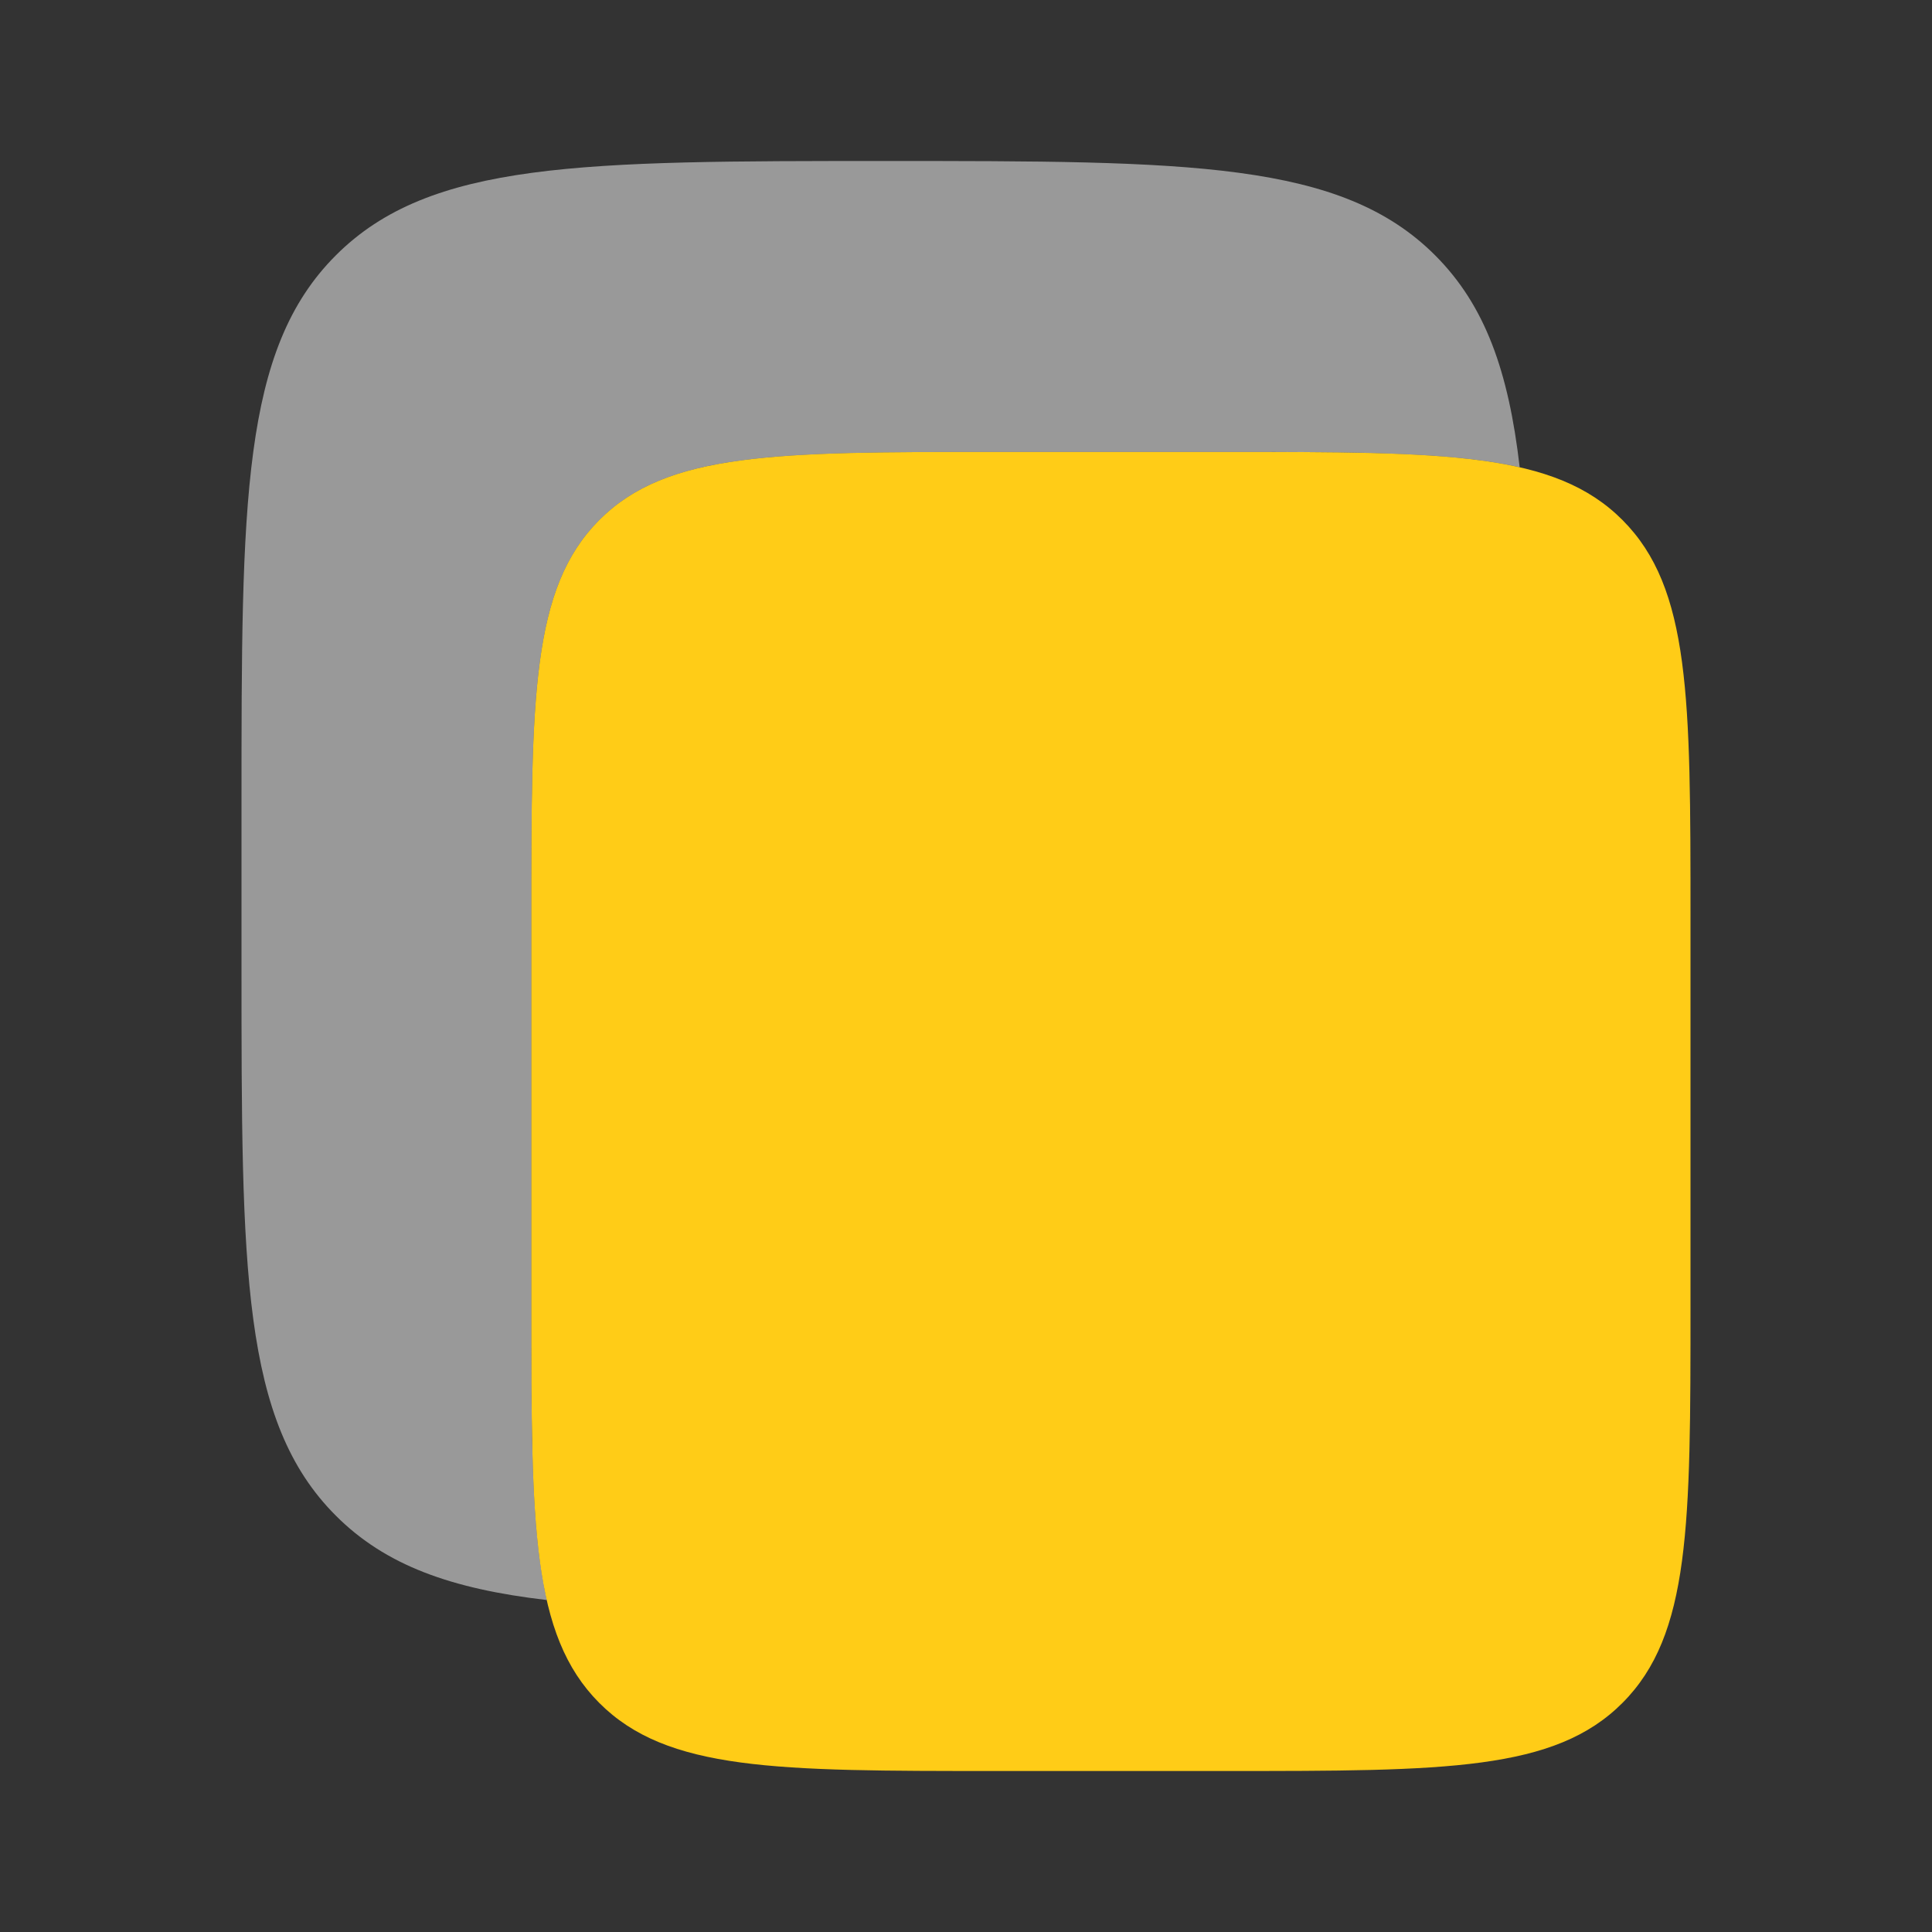<svg width="24" height="24" viewBox="0 0 24 24" fill="none" xmlns="http://www.w3.org/2000/svg">
<rect x="0" y="0" width="24" height="24" fill="#333333" stroke="none"/>
<path d="M6.6 11.397C6.6 8.671 6.6 7.308 7.443 6.461C8.287 5.614 9.644 5.614 12.36 5.614H15.24C17.955 5.614 19.313 5.614 20.156 6.461C21 7.308 21 8.671 21 11.397V16.217C21 18.943 21 20.306 20.156 21.153C19.313 22 17.955 22 15.24 22H12.36C9.644 22 8.287 22 7.443 21.153C6.6 20.306 6.6 18.943 6.6 16.217V11.397Z" fill="#FFCC17"/>
<path opacity="0.5" d="M4.172 3.172C3 4.343 3 6.229 3 10V12C3 15.771 3 17.657 4.172 18.828C4.789 19.446 5.605 19.738 6.792 19.876C6.6 19.036 6.6 17.88 6.6 16.216V11.397C6.6 8.671 6.6 7.308 7.443 6.461C8.287 5.614 9.644 5.614 12.36 5.614H15.24C16.892 5.614 18.04 5.614 18.878 5.804C18.74 4.611 18.448 3.792 17.828 3.172C16.657 2 14.771 2 11 2C7.229 2 5.343 2 4.172 3.172Z" fill="white"/>
</svg>
